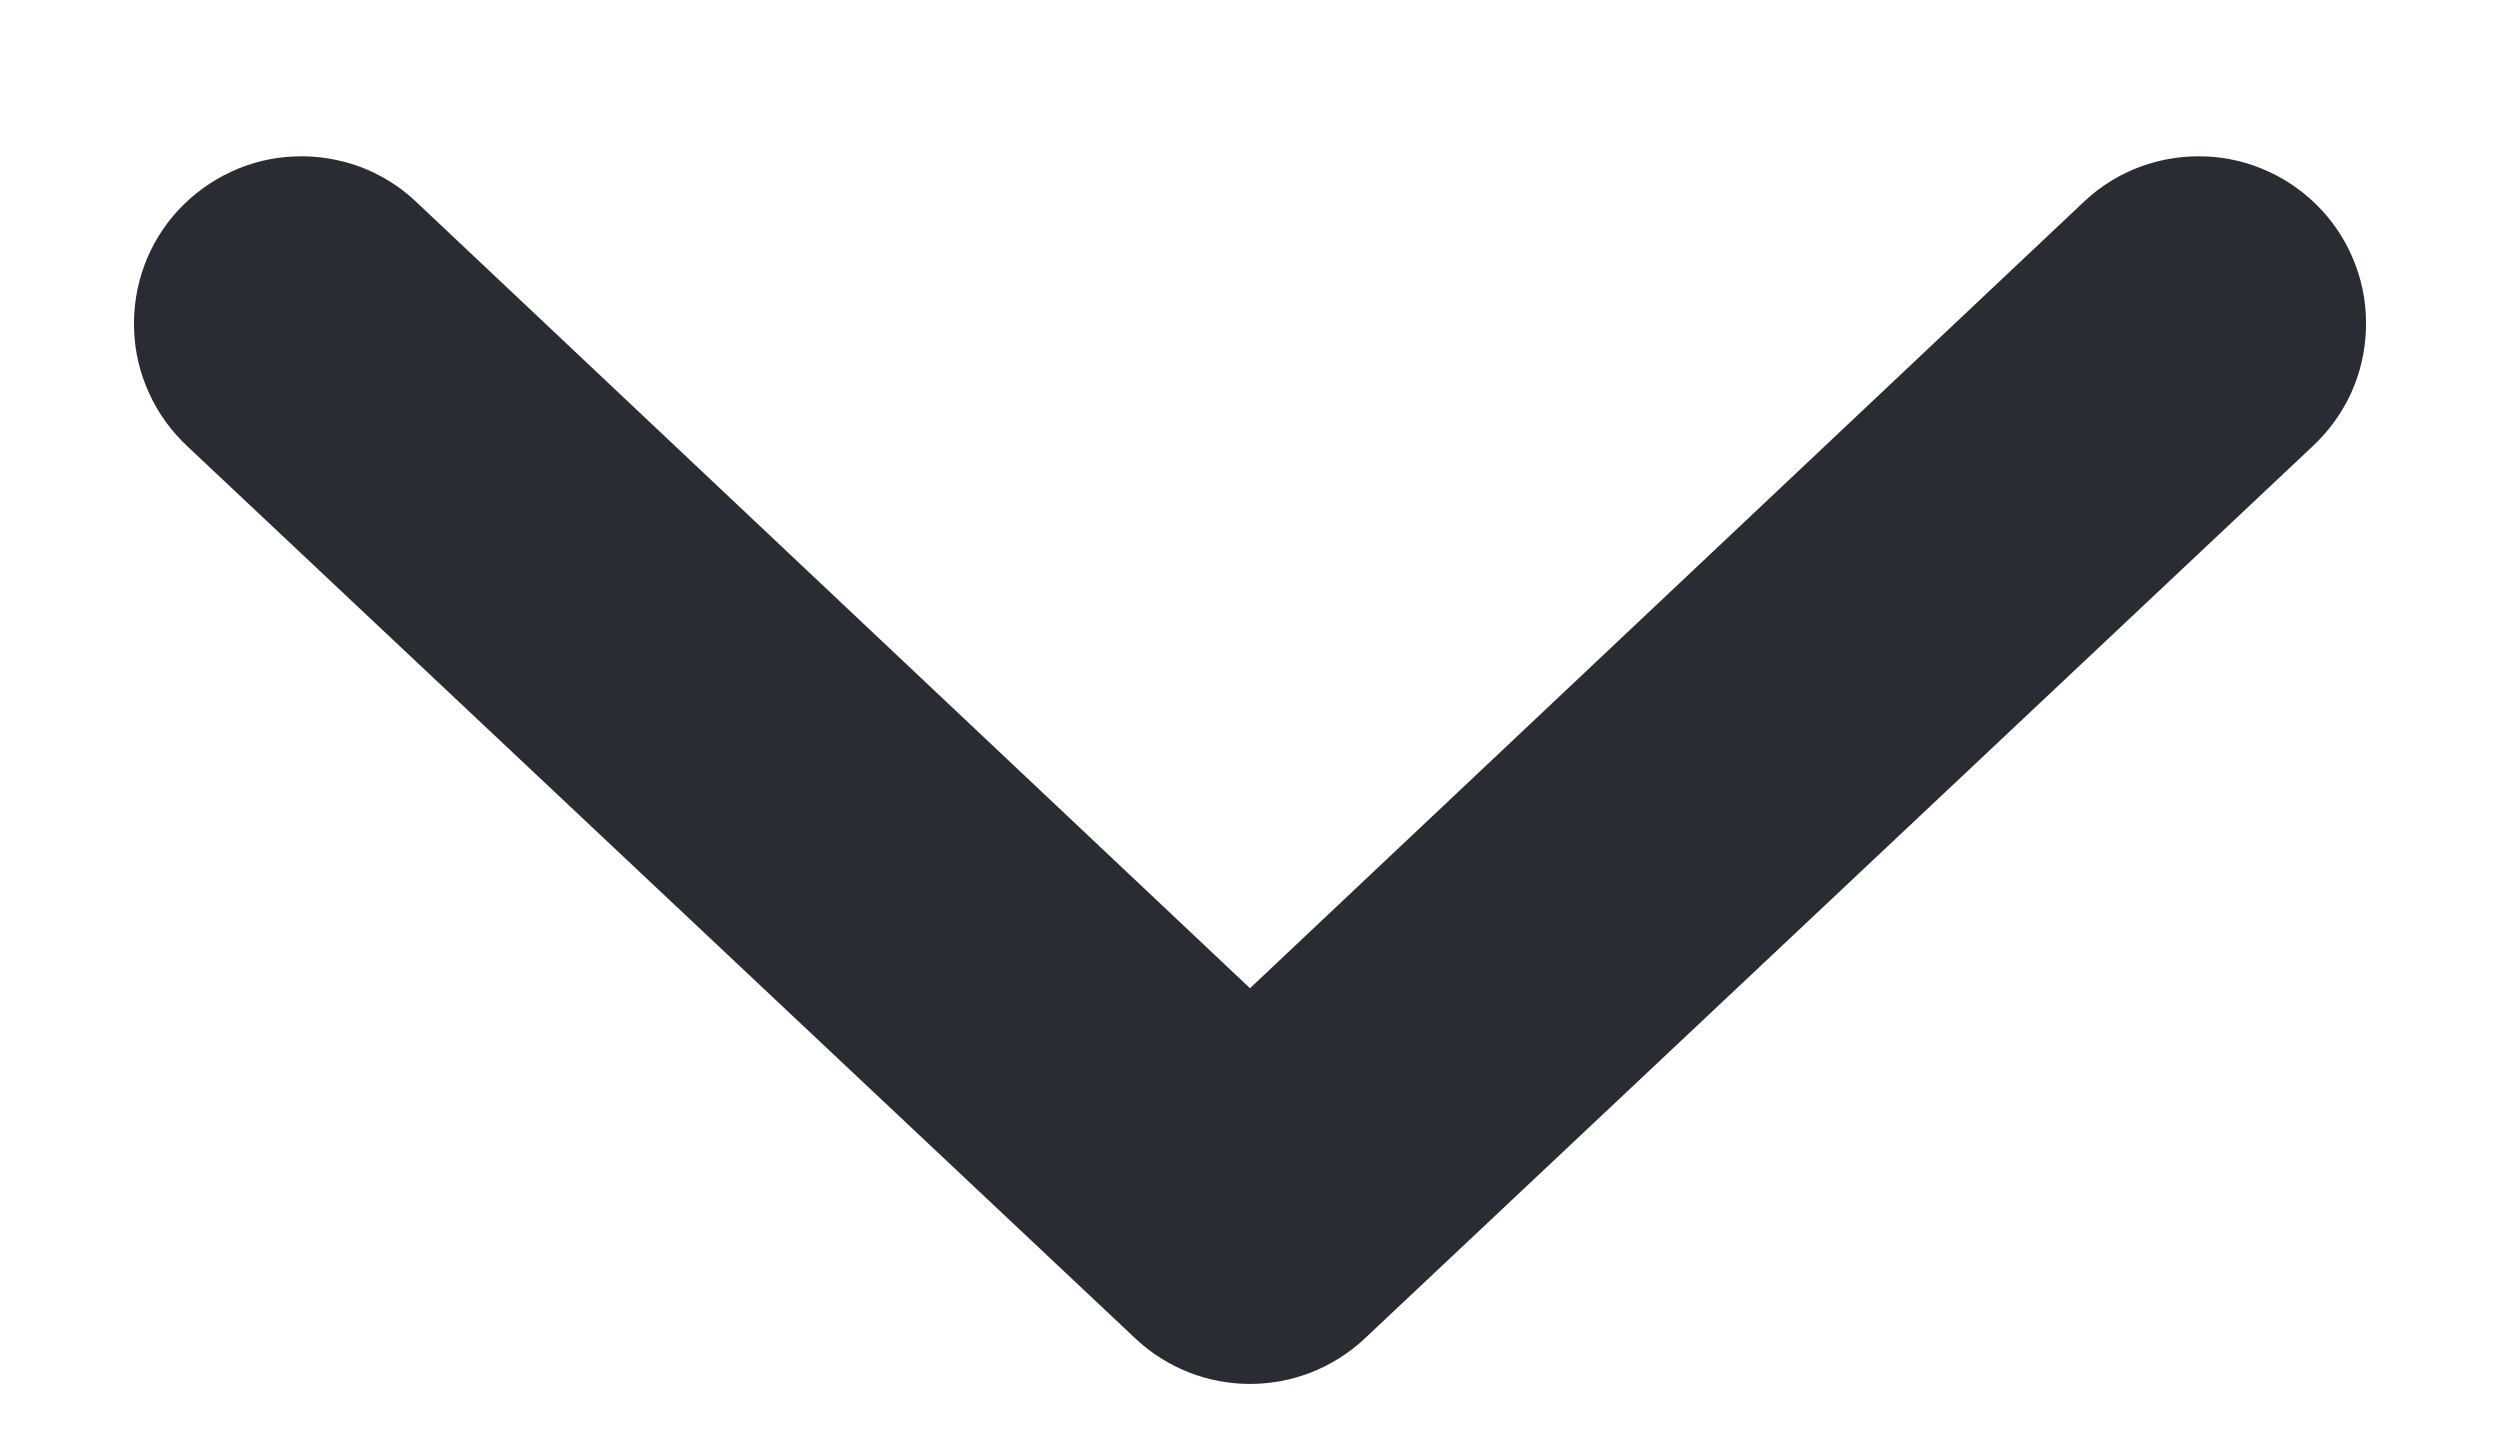 <svg width="14" height="8" viewBox="0 0 14 8" fill="none" xmlns="http://www.w3.org/2000/svg">
<path d="M1 1.175C1.084 1.085 1.185 1.012 1.296 0.961C1.408 0.909 1.529 0.88 1.652 0.876C1.775 0.871 1.898 0.891 2.014 0.933C2.129 0.976 2.235 1.041 2.325 1.125L7 5.534L11.675 1.125C11.765 1.041 11.871 0.976 11.987 0.933C12.102 0.891 12.225 0.871 12.348 0.876C12.471 0.88 12.592 0.909 12.704 0.961C12.816 1.012 12.916 1.085 13 1.175C13.084 1.265 13.149 1.371 13.192 1.487C13.235 1.602 13.254 1.725 13.249 1.848C13.245 1.971 13.216 2.092 13.165 2.204C13.113 2.316 13.04 2.416 12.95 2.5L7.638 7.5C7.464 7.661 7.237 7.75 7 7.75C6.764 7.75 6.536 7.661 6.363 7.5L1.05 2.5C0.96 2.416 0.887 2.316 0.836 2.204C0.784 2.092 0.755 1.971 0.751 1.848C0.746 1.725 0.766 1.602 0.808 1.487C0.851 1.371 0.916 1.265 1 1.175V1.175Z" fill="#292D33"/>
</svg>

